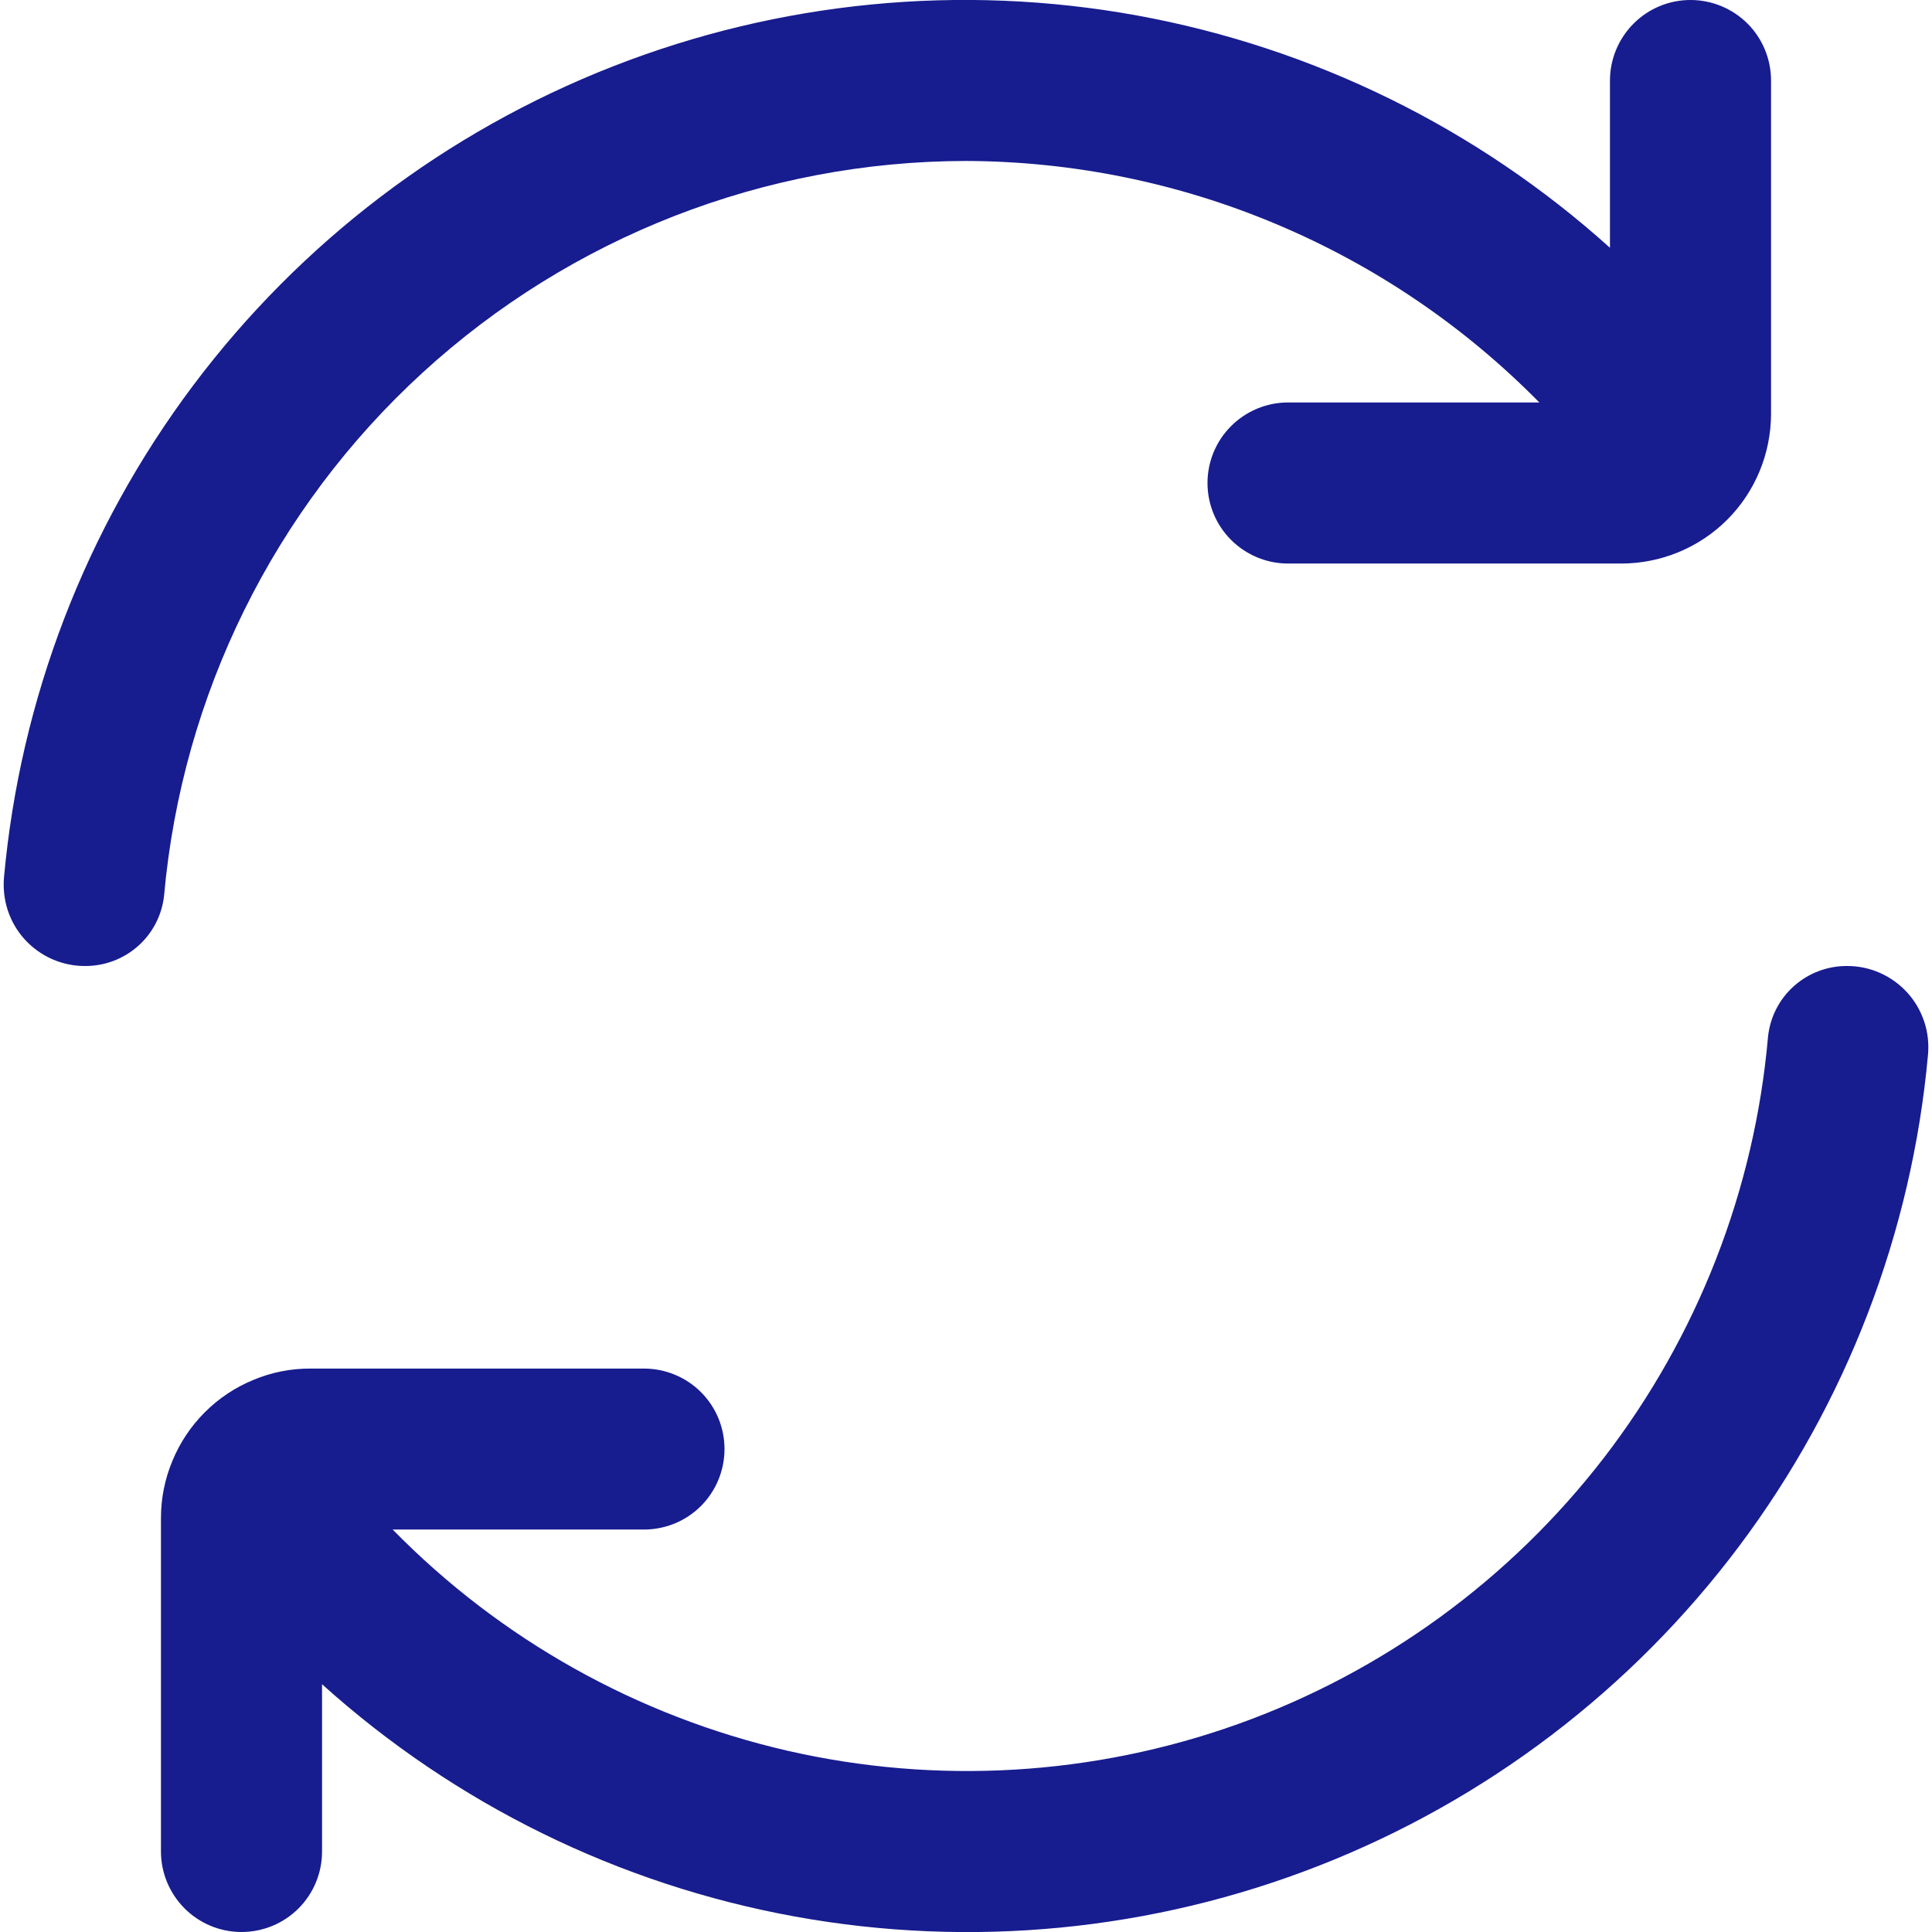 <svg width="16" height="16" viewBox="0 0 16 16" fill="none" xmlns="http://www.w3.org/2000/svg">
<g clip-path="url(#clip0_7118_46493)">
<path d="M8 1.333C8.884 1.336 9.759 1.514 10.574 1.858C11.389 2.201 12.128 2.703 12.748 3.333H10.667C10.49 3.333 10.32 3.404 10.195 3.529C10.07 3.654 10 3.823 10 4C10 4.177 10.07 4.346 10.195 4.471C10.32 4.596 10.49 4.667 10.667 4.667H13.429C13.757 4.666 14.072 4.536 14.304 4.304C14.536 4.072 14.666 3.757 14.667 3.429V0.667C14.667 0.49 14.597 0.32 14.472 0.195C14.346 0.07 14.177 -6.01644e-05 14 -6.01644e-05C13.823 -6.01644e-05 13.654 0.07 13.529 0.195C13.404 0.32 13.333 0.49 13.333 0.667V2.052C12.232 1.06 10.875 0.394 9.416 0.128C7.957 -0.137 6.453 0.01 5.073 0.551C3.692 1.092 2.489 2.007 1.599 3.193C0.709 4.379 0.167 5.79 0.033 7.267C0.025 7.359 0.036 7.453 0.065 7.541C0.095 7.63 0.142 7.711 0.205 7.78C0.268 7.849 0.344 7.904 0.429 7.942C0.515 7.98 0.607 8 0.7 8C0.863 8.002 1.021 7.943 1.143 7.835C1.265 7.727 1.342 7.577 1.359 7.415C1.508 5.755 2.271 4.211 3.5 3.086C4.729 1.961 6.334 1.335 8 1.333Z" fill="#171C8F"/>
<path d="M15.301 8C15.138 7.998 14.98 8.057 14.858 8.165C14.736 8.273 14.659 8.423 14.642 8.586C14.531 9.854 14.059 11.065 13.282 12.074C12.504 13.082 11.454 13.847 10.255 14.277C9.056 14.706 7.759 14.783 6.518 14.498C5.277 14.212 4.143 13.577 3.252 12.667H5.333C5.51 12.667 5.68 12.597 5.805 12.472C5.93 12.347 6 12.177 6 12C6 11.823 5.93 11.654 5.805 11.529C5.68 11.404 5.51 11.334 5.333 11.334H2.571C2.409 11.333 2.248 11.365 2.098 11.428C1.947 11.49 1.811 11.581 1.696 11.696C1.581 11.811 1.49 11.947 1.428 12.098C1.365 12.248 1.333 12.409 1.333 12.572V15.334C1.333 15.51 1.404 15.68 1.529 15.805C1.654 15.93 1.823 16 2 16C2.177 16 2.347 15.93 2.472 15.805C2.597 15.68 2.667 15.51 2.667 15.334V13.948C3.769 14.941 5.125 15.607 6.584 15.872C8.043 16.137 9.547 15.991 10.928 15.449C12.308 14.908 13.511 13.993 14.401 12.807C15.291 11.621 15.833 10.21 15.967 8.734C15.975 8.641 15.965 8.547 15.935 8.459C15.905 8.37 15.858 8.289 15.795 8.22C15.732 8.151 15.656 8.096 15.571 8.058C15.486 8.02 15.393 8 15.3 8H15.301Z" fill="#171C8F"/>
</g>
<defs>
<clipPath id="clip0_7118_46493">
<rect width="16" height="16" fill="white"/>
</clipPath>
</defs>
</svg>
